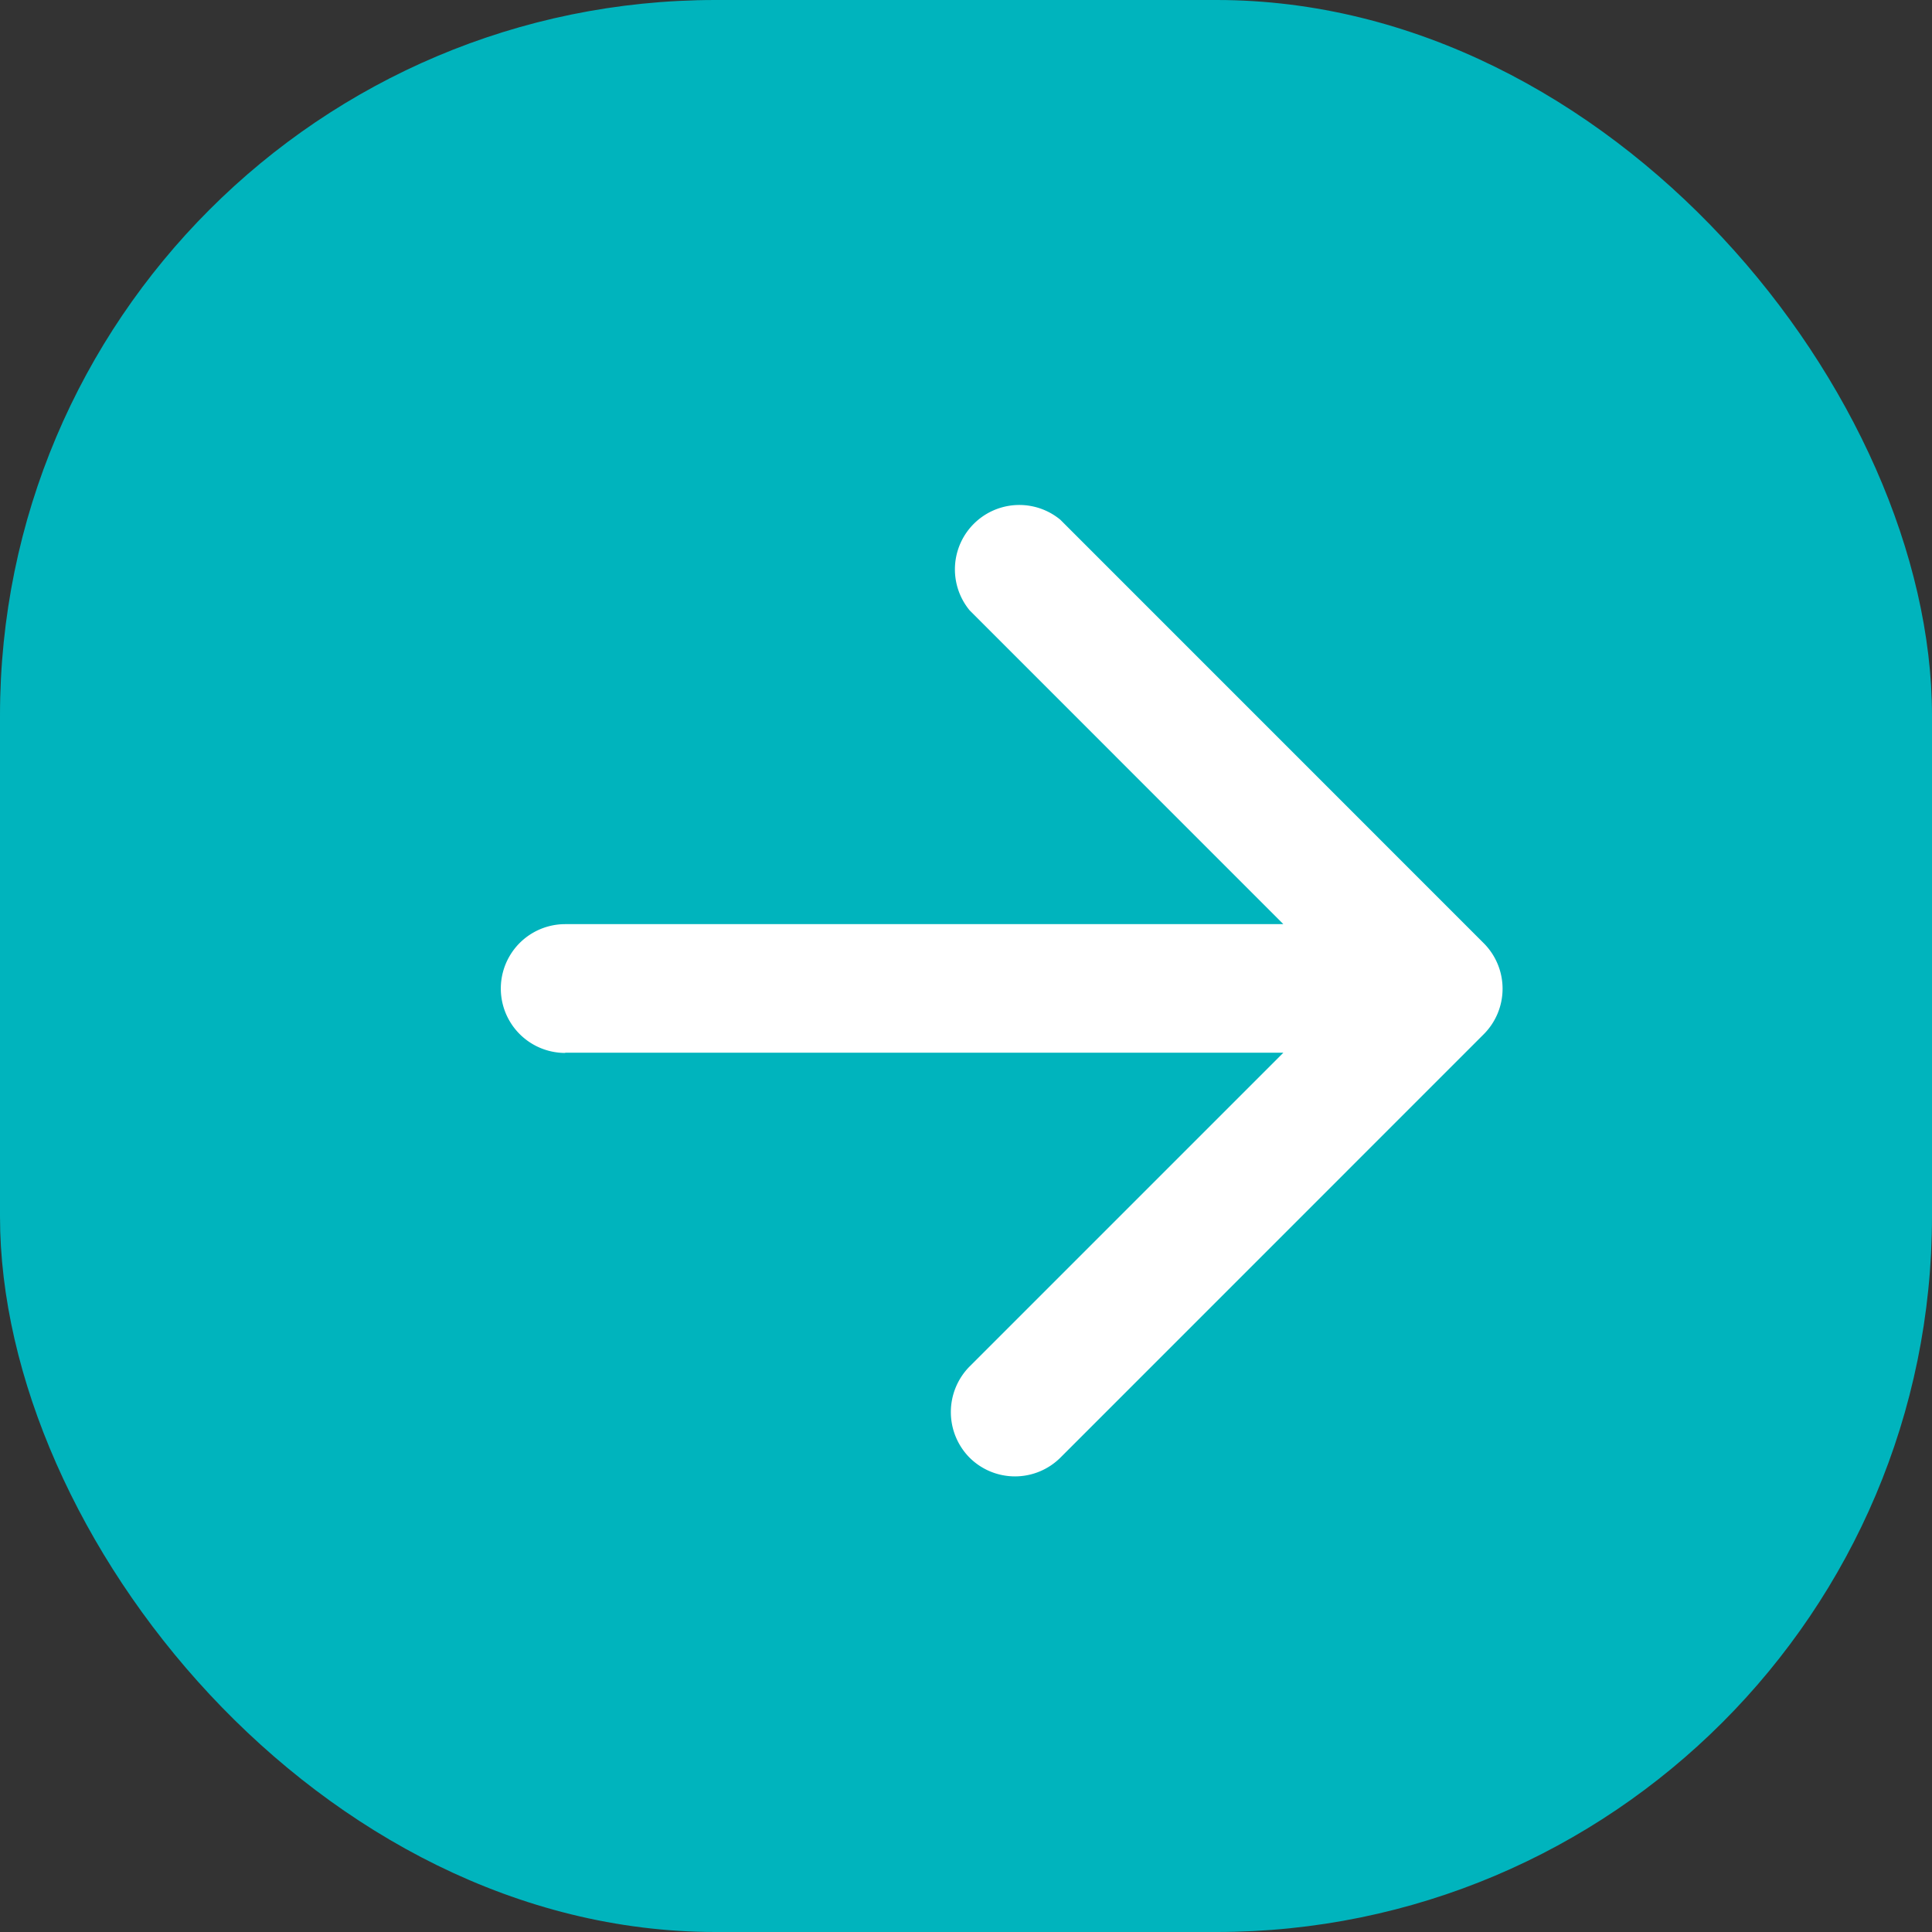 <svg xmlns="http://www.w3.org/2000/svg" width="27" height="27" viewBox="0 0 27 27">
  <rect x="0" y="0" width="27" height="27" fill="#333333" stroke="none"/>
  <g id="green_arrow_icon" transform="translate(14597 -2761)">
    <rect id="arrow_icon" width="27" height="27" rx="10" transform="translate(-14597 2761)" fill="#00b4bd"/>
    <path id="Path_66150" data-name="Path 66150" d="M17.519,10.33H7.483l4.384-4.384a.906.906,0,0,0,0-1.276.9.9,0,0,0-1.267,0L4.68,10.591a.9.9,0,0,0,0,1.267L10.6,17.779a.9.9,0,0,0,1.267-1.267L7.483,12.127H17.519a.9.9,0,1,0,0-1.8Z" transform="translate(-14571.582 2786.042) rotate(180)" fill="#fff"/>
  </g>
</svg>
